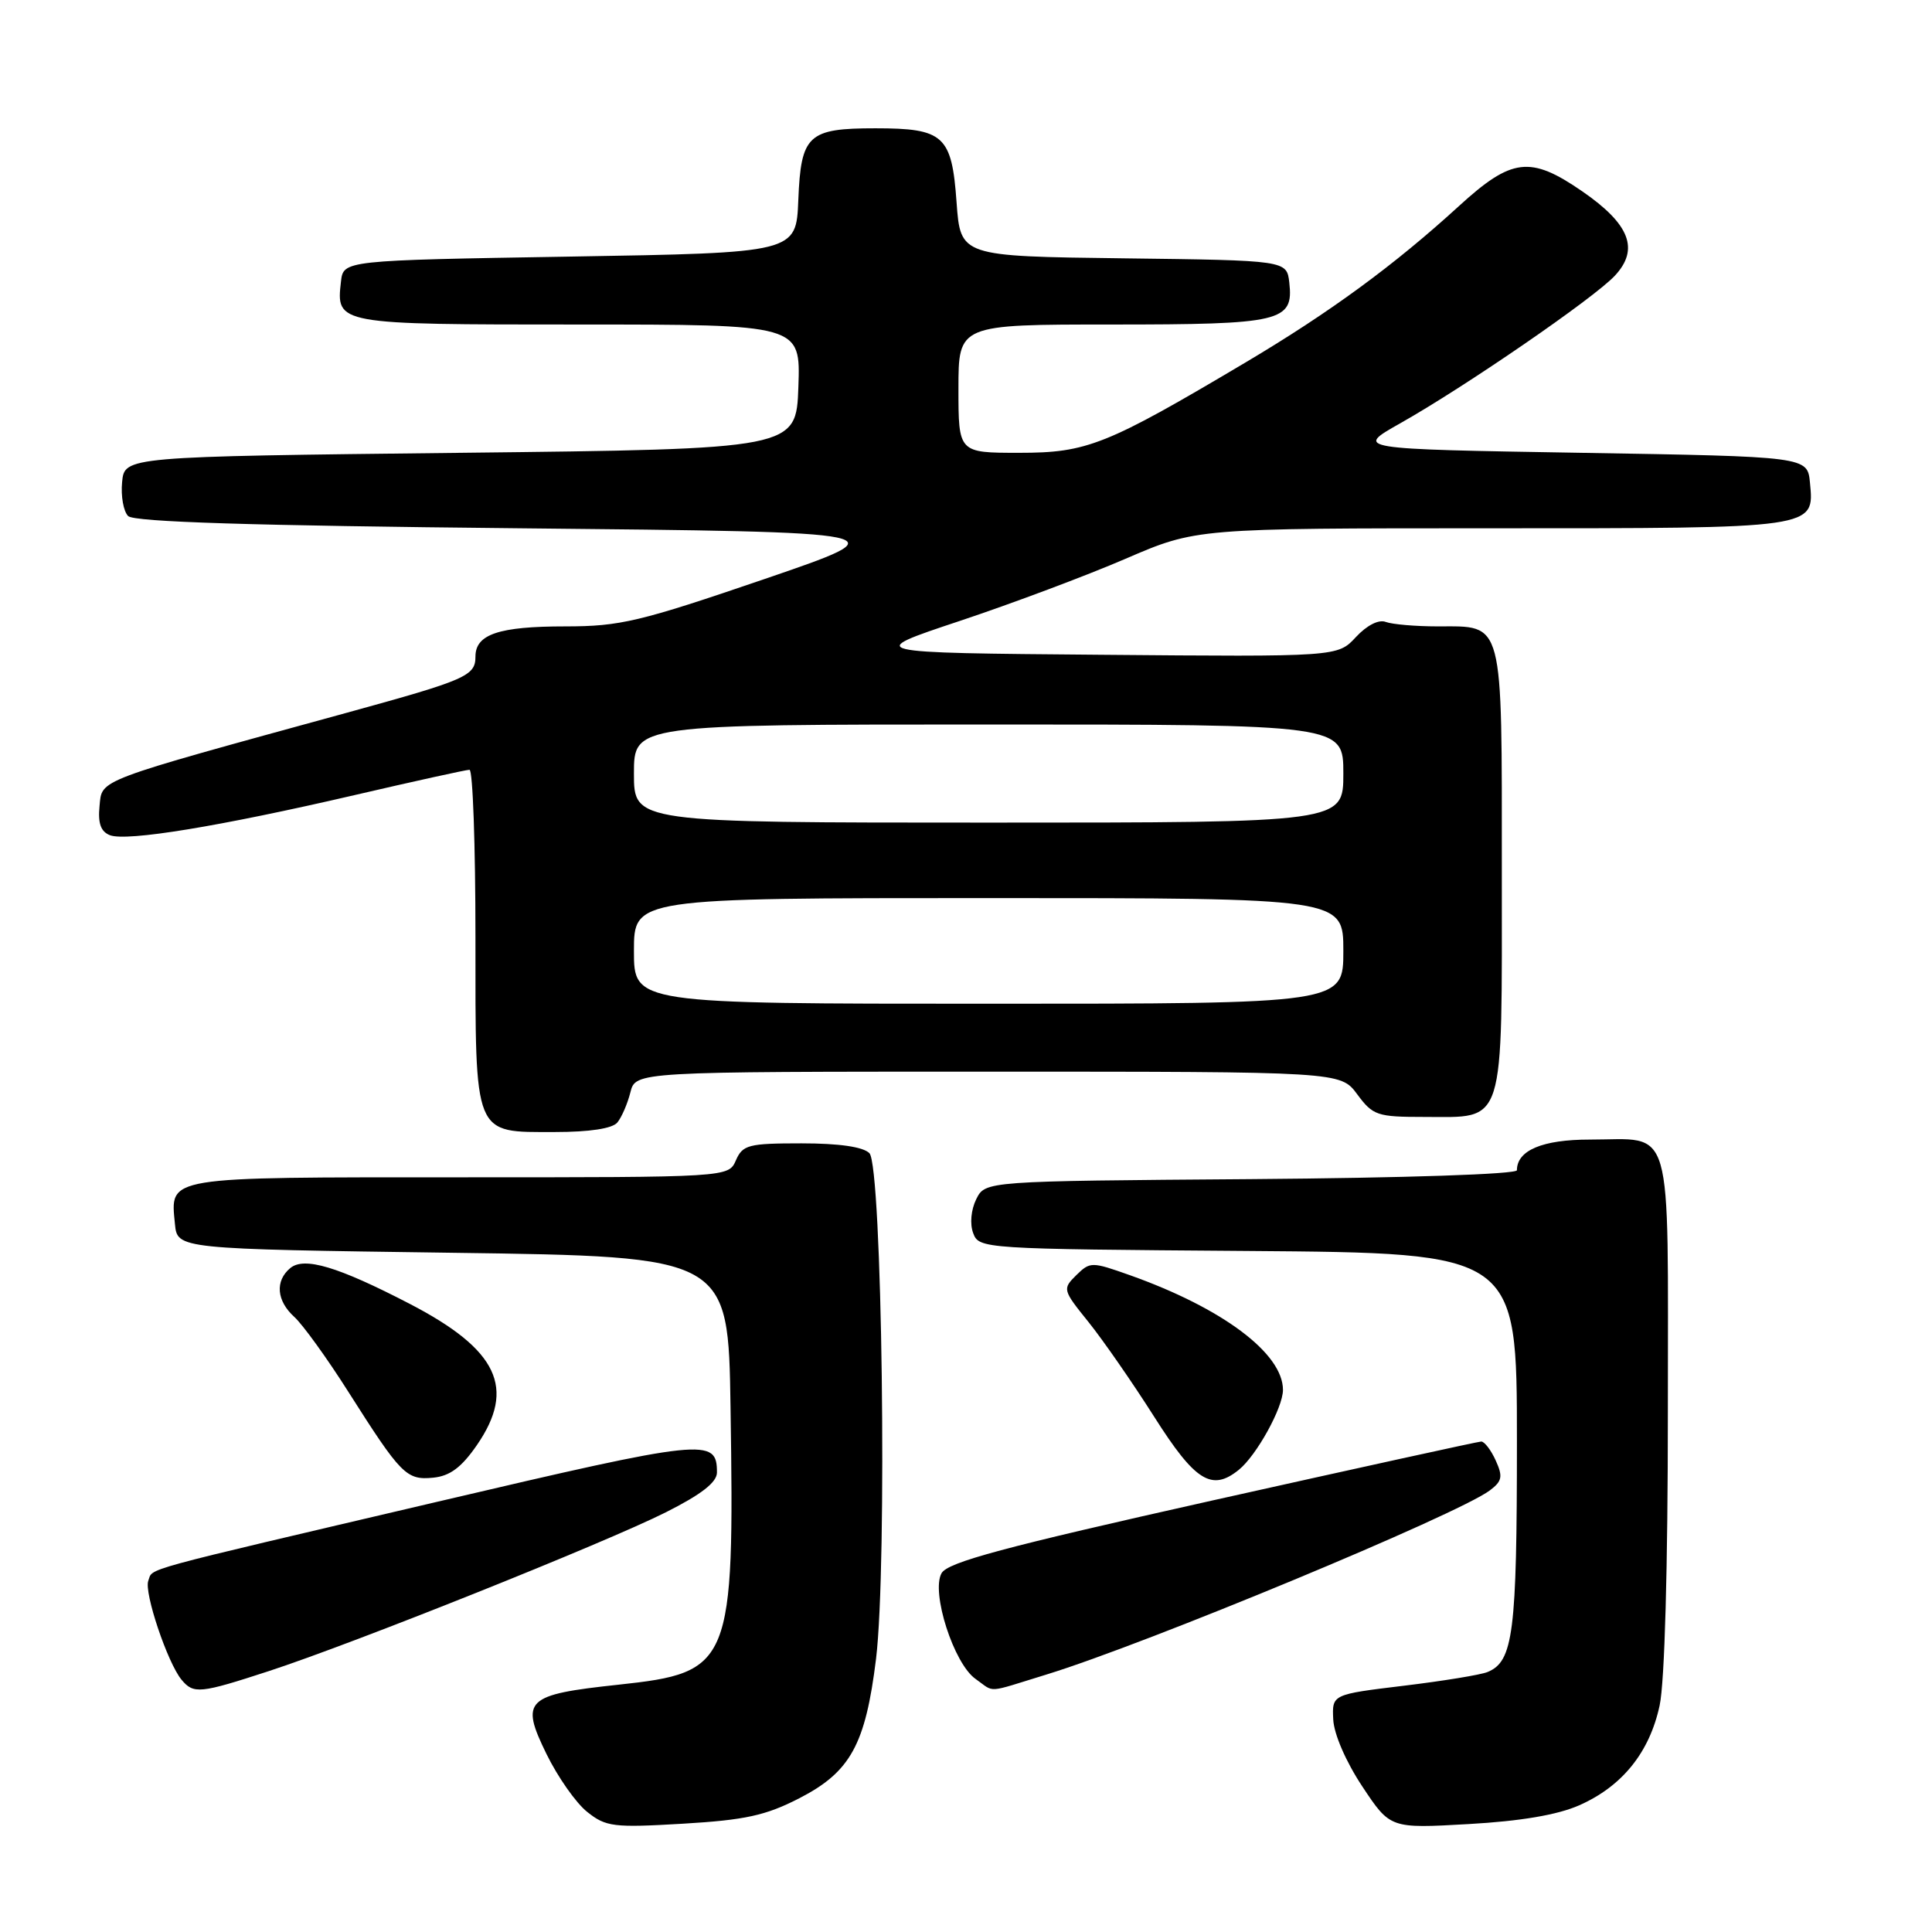 <?xml version="1.0" encoding="UTF-8" standalone="no"?>
<!DOCTYPE svg PUBLIC "-//W3C//DTD SVG 1.1//EN" "http://www.w3.org/Graphics/SVG/1.1/DTD/svg11.dtd" >
<svg xmlns="http://www.w3.org/2000/svg" xmlns:xlink="http://www.w3.org/1999/xlink" version="1.1" viewBox="0 0 256 256">
 <g >
 <path fill="currentColor"
d=" M 105.91 238.28 C 112.69 234.79 114.68 231.18 116.08 219.80 C 117.58 207.46 116.89 154.49 115.20 152.80 C 114.36 151.96 111.18 151.50 106.20 151.50 C 99.17 151.50 98.41 151.70 97.51 153.75 C 96.53 156.00 96.53 156.00 60.89 156.00 C 21.62 156.00 22.57 155.84 23.18 162.18 C 23.50 165.50 23.50 165.50 60.00 166.00 C 96.50 166.50 96.50 166.50 96.80 186.50 C 97.32 220.64 96.92 221.62 81.96 223.23 C 69.62 224.55 68.90 225.24 72.41 232.41 C 73.90 235.46 76.33 238.92 77.81 240.09 C 80.29 242.07 81.29 242.19 90.50 241.65 C 98.74 241.16 101.45 240.57 105.91 238.28 Z  M 209.26 239.21 C 214.96 236.69 218.58 232.19 219.91 225.98 C 220.58 222.88 221.00 207.67 221.00 186.99 C 221.00 147.95 221.88 151.00 210.64 151.00 C 204.38 151.00 201.00 152.43 201.00 155.06 C 201.00 155.59 186.24 156.08 165.78 156.24 C 130.56 156.50 130.56 156.50 129.36 158.89 C 128.67 160.29 128.49 162.16 128.95 163.39 C 129.72 165.47 130.16 165.50 165.36 165.76 C 201.00 166.03 201.00 166.03 201.00 190.97 C 201.00 216.36 200.52 220.15 197.11 221.55 C 196.23 221.92 191.22 222.74 186.00 223.37 C 176.50 224.52 176.50 224.52 176.66 227.83 C 176.75 229.77 178.34 233.44 180.51 236.71 C 184.21 242.29 184.21 242.29 194.58 241.70 C 201.52 241.31 206.38 240.48 209.26 239.21 Z  M 35.62 221.43 C 46.79 217.79 80.21 204.42 88.24 200.38 C 92.95 198.01 95.00 196.41 95.00 195.11 C 95.00 190.49 93.57 190.64 57.87 199.01 C 17.62 208.45 20.33 207.71 19.65 209.46 C 19.06 211.00 22.20 220.34 24.06 222.58 C 25.65 224.49 26.49 224.41 35.62 221.43 Z  M 138.64 221.89 C 151.85 217.84 193.22 200.66 197.42 197.48 C 199.04 196.26 199.16 195.65 198.19 193.52 C 197.56 192.13 196.70 191.01 196.27 191.01 C 195.85 191.02 179.82 194.54 160.65 198.82 C 133.00 205.01 125.58 207.00 124.76 208.46 C 123.34 210.99 126.39 220.46 129.27 222.47 C 131.89 224.31 130.50 224.39 138.64 221.89 Z  M 63.18 191.50 C 68.40 183.93 65.98 178.83 54.28 172.76 C 44.77 167.83 40.31 166.49 38.46 168.03 C 36.42 169.73 36.64 172.37 39.01 174.51 C 40.11 175.51 43.33 179.96 46.15 184.41 C 53.15 195.44 53.85 196.15 57.41 195.80 C 59.62 195.58 61.15 194.44 63.18 191.50 Z  M 164.16 194.75 C 166.51 192.84 170.00 186.52 170.00 184.17 C 170.00 179.33 162.00 173.34 149.72 168.97 C 144.64 167.17 144.45 167.17 142.61 168.97 C 140.77 170.79 140.80 170.92 144.22 175.16 C 146.14 177.55 150.07 183.21 152.95 187.75 C 158.37 196.29 160.57 197.66 164.16 194.75 Z  M 81.80 148.74 C 82.37 148.05 83.15 146.25 83.53 144.74 C 84.22 142.00 84.22 142.00 130.92 142.00 C 177.62 142.00 177.62 142.00 179.84 145.00 C 181.92 147.81 182.48 148.00 188.70 148.00 C 199.55 148.00 199.00 149.73 199.00 115.42 C 199.00 81.76 199.32 83.00 190.51 83.00 C 187.57 83.00 184.47 82.73 183.62 82.41 C 182.69 82.05 181.12 82.85 179.66 84.42 C 177.24 87.03 177.24 87.03 145.87 86.76 C 114.50 86.50 114.50 86.50 127.14 82.29 C 134.10 79.97 144.00 76.26 149.14 74.04 C 158.50 70.00 158.50 70.00 197.56 70.00 C 240.83 70.00 240.41 70.06 239.83 63.96 C 239.50 60.50 239.50 60.50 209.50 60.00 C 179.50 59.50 179.50 59.50 185.50 56.11 C 194.14 51.24 211.13 39.56 213.96 36.55 C 217.26 33.03 215.97 29.70 209.64 25.34 C 202.77 20.61 200.31 20.91 193.31 27.31 C 184.72 35.16 176.24 41.37 165.10 47.99 C 146.54 59.01 144.06 60.00 135.03 60.00 C 127.00 60.00 127.00 60.00 127.00 51.50 C 127.00 43.00 127.00 43.00 147.31 43.00 C 169.80 43.00 171.42 42.62 170.84 37.45 C 170.50 34.50 170.50 34.50 148.88 34.23 C 127.27 33.96 127.27 33.96 126.75 26.81 C 126.12 17.95 125.07 17.00 116.00 17.00 C 107.06 17.00 106.13 17.87 105.78 26.50 C 105.50 33.50 105.50 33.50 75.50 34.00 C 45.50 34.50 45.50 34.50 45.18 37.31 C 44.53 42.99 44.57 43.00 76.66 43.00 C 106.08 43.00 106.08 43.00 105.79 51.25 C 105.50 59.50 105.50 59.50 61.00 60.00 C 16.50 60.50 16.50 60.50 16.18 63.88 C 16.00 65.73 16.36 67.76 16.98 68.38 C 17.76 69.16 33.25 69.65 68.80 70.00 C 119.50 70.50 119.50 70.50 101.23 76.75 C 84.76 82.38 82.17 83.00 74.91 83.00 C 66.11 83.00 63.00 84.04 63.00 87.00 C 63.00 89.56 61.79 90.09 46.00 94.43 C 12.40 103.65 13.54 103.22 13.19 106.80 C 12.96 109.10 13.36 110.20 14.57 110.67 C 16.80 111.52 29.07 109.51 46.96 105.36 C 54.92 103.51 61.78 102.00 62.21 102.00 C 62.65 102.00 63.00 111.98 63.00 124.17 C 63.00 150.83 62.66 150.00 73.53 150.00 C 78.11 150.00 81.14 149.54 81.80 148.74 Z  M 84.00 126.00 C 84.00 119.00 84.00 119.00 131.00 119.00 C 178.00 119.00 178.00 119.00 178.00 126.00 C 178.00 133.00 178.00 133.00 131.00 133.00 C 84.00 133.00 84.00 133.00 84.00 126.00 Z  M 84.00 102.50 C 84.00 96.00 84.00 96.00 131.00 96.00 C 178.00 96.00 178.00 96.00 178.00 102.50 C 178.00 109.00 178.00 109.00 131.00 109.00 C 84.00 109.00 84.00 109.00 84.00 102.50 Z "/>
</g>
</svg>